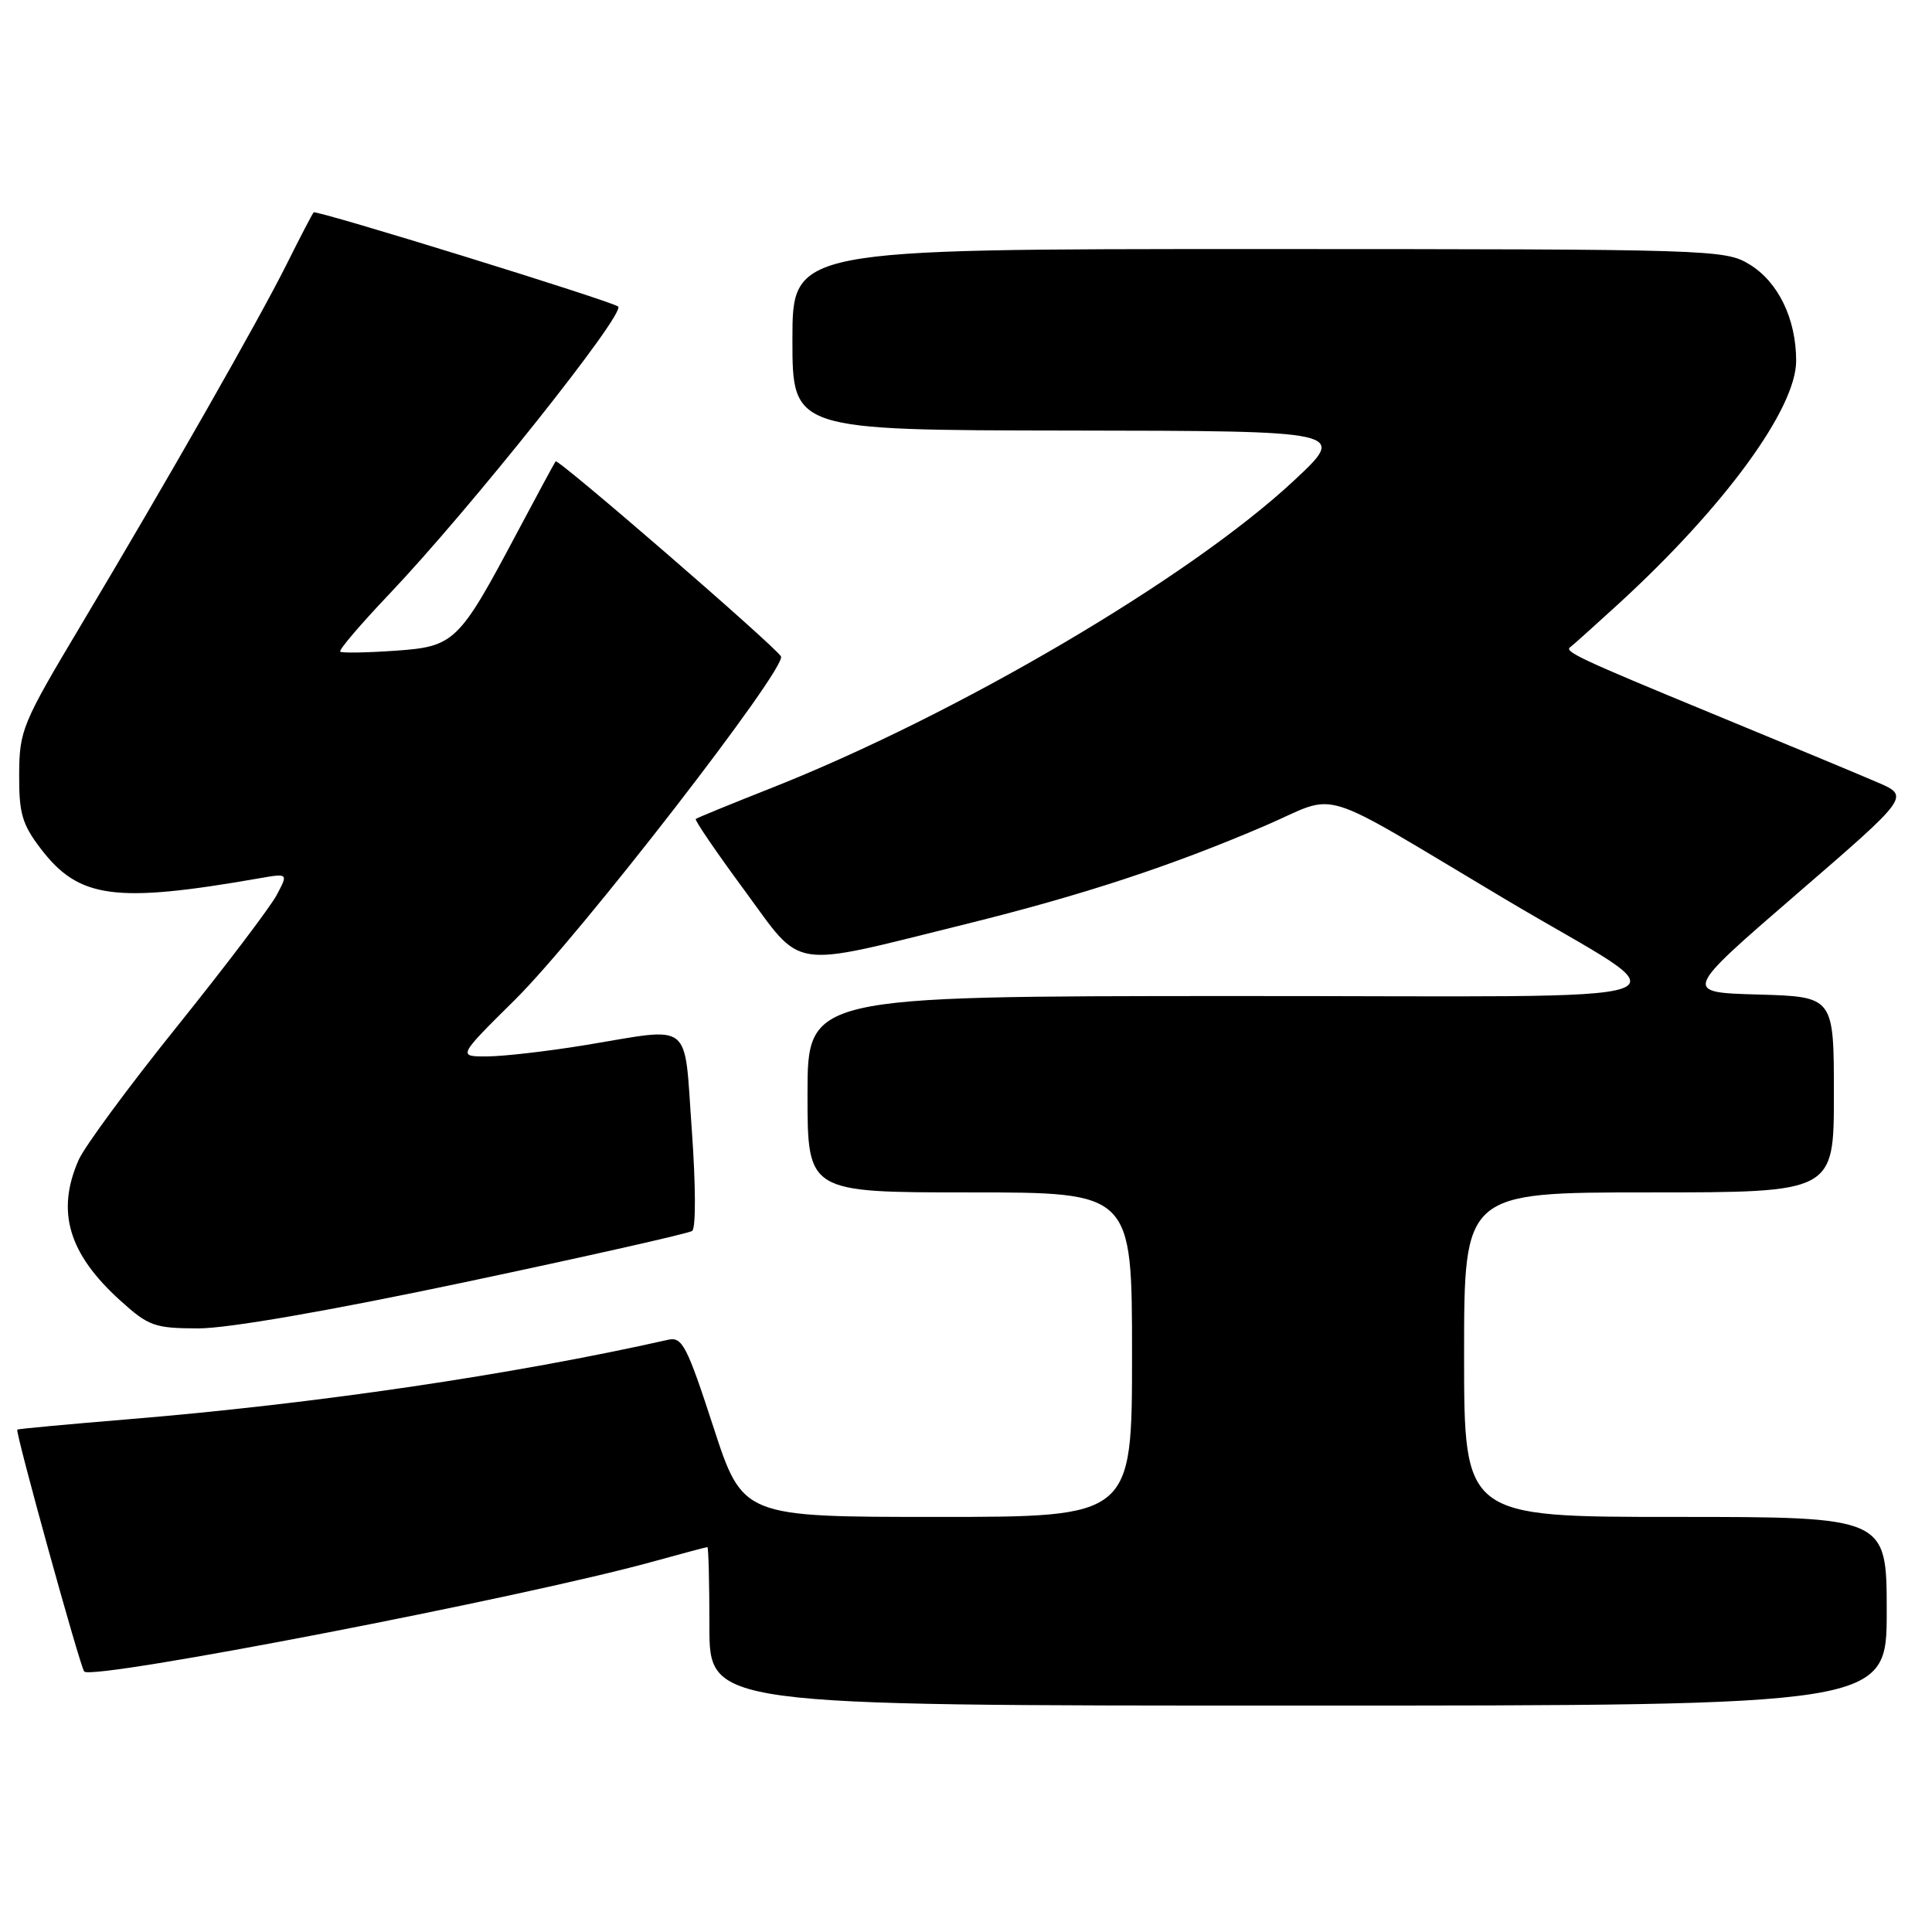 <?xml version="1.0" encoding="UTF-8" standalone="no"?>
<!DOCTYPE svg PUBLIC "-//W3C//DTD SVG 1.1//EN" "http://www.w3.org/Graphics/SVG/1.1/DTD/svg11.dtd" >
<svg xmlns="http://www.w3.org/2000/svg" xmlns:xlink="http://www.w3.org/1999/xlink" version="1.1" viewBox="0 0 256 256">
 <g >
 <path fill="currentColor"
d=" M 250.00 213.50 C 250.00 201.00 250.00 201.00 222.00 201.00 C 194.00 201.00 194.00 201.00 194.00 179.50 C 194.00 158.00 194.00 158.00 218.50 158.00 C 243.00 158.00 243.00 158.00 243.00 145.03 C 243.00 132.07 243.00 132.07 232.99 131.78 C 222.99 131.50 222.99 131.50 238.03 118.50 C 253.07 105.51 253.07 105.51 248.78 103.67 C 246.43 102.65 236.45 98.50 226.62 94.45 C 209.36 87.33 207.18 86.31 208.08 85.74 C 208.31 85.59 211.20 83.00 214.49 79.99 C 228.49 67.16 238.00 54.15 238.00 47.81 C 238.00 42.25 235.63 37.35 231.81 35.03 C 228.58 33.06 226.92 33.01 166.75 33.00 C 105.00 33.00 105.00 33.00 105.00 45.00 C 105.00 57.00 105.00 57.00 141.75 57.05 C 178.50 57.10 178.50 57.10 171.50 63.64 C 157.71 76.54 126.77 94.73 102.00 104.50 C 96.78 106.56 92.36 108.37 92.19 108.52 C 92.02 108.67 94.92 112.92 98.65 117.98 C 106.51 128.66 104.25 128.32 127.88 122.47 C 143.46 118.61 155.18 114.76 167.66 109.40 C 177.72 105.08 173.79 103.87 199.50 119.18 C 223.75 133.62 228.47 131.95 163.25 131.98 C 107.00 132.00 107.00 132.00 107.00 145.00 C 107.00 158.00 107.00 158.00 128.50 158.00 C 150.00 158.00 150.00 158.00 150.00 179.50 C 150.00 201.00 150.00 201.00 124.20 201.00 C 98.41 201.00 98.41 201.00 94.51 189.03 C 91.03 178.34 90.39 177.11 88.56 177.52 C 67.89 182.17 41.75 186.02 17.00 188.06 C 9.02 188.72 2.40 189.33 2.29 189.43 C 1.98 189.66 10.65 220.99 11.16 221.49 C 12.35 222.68 69.41 211.65 86.48 206.93 C 90.32 205.87 93.58 205.00 93.73 205.00 C 93.88 205.00 94.00 209.72 94.00 215.50 C 94.00 226.00 94.00 226.00 172.00 226.00 C 250.00 226.00 250.00 226.00 250.00 213.50 Z  M 61.67 169.88 C 77.71 166.49 91.23 163.44 91.71 163.11 C 92.22 162.76 92.19 157.04 91.67 149.75 C 90.60 135.00 91.99 136.11 77.50 138.49 C 72.55 139.30 66.73 139.97 64.57 139.98 C 60.63 140.00 60.63 140.00 68.25 132.46 C 76.84 123.95 104.37 88.40 103.48 86.97 C 102.57 85.50 73.94 60.72 73.62 61.13 C 73.47 61.33 71.19 65.55 68.56 70.50 C 60.76 85.19 60.25 85.68 52.29 86.23 C 48.56 86.49 45.31 86.54 45.08 86.35 C 44.85 86.15 47.78 82.72 51.58 78.72 C 62.24 67.50 82.92 41.53 81.91 40.62 C 81.13 39.92 41.89 27.78 41.56 28.14 C 41.38 28.34 39.77 31.42 37.99 35.00 C 34.25 42.48 22.31 63.43 10.63 83.00 C 2.95 95.86 2.57 96.79 2.54 102.57 C 2.51 107.76 2.92 109.20 5.38 112.43 C 10.44 119.07 15.20 119.72 34.35 116.38 C 38.20 115.71 38.20 115.71 36.66 118.60 C 35.81 120.20 29.87 128.03 23.47 136.00 C 17.06 143.97 11.18 151.95 10.41 153.72 C 7.42 160.54 9.08 166.13 15.94 172.33 C 19.70 175.73 20.47 176.00 26.25 176.02 C 30.15 176.03 43.49 173.72 61.67 169.88 Z "/>
</g>
</svg>